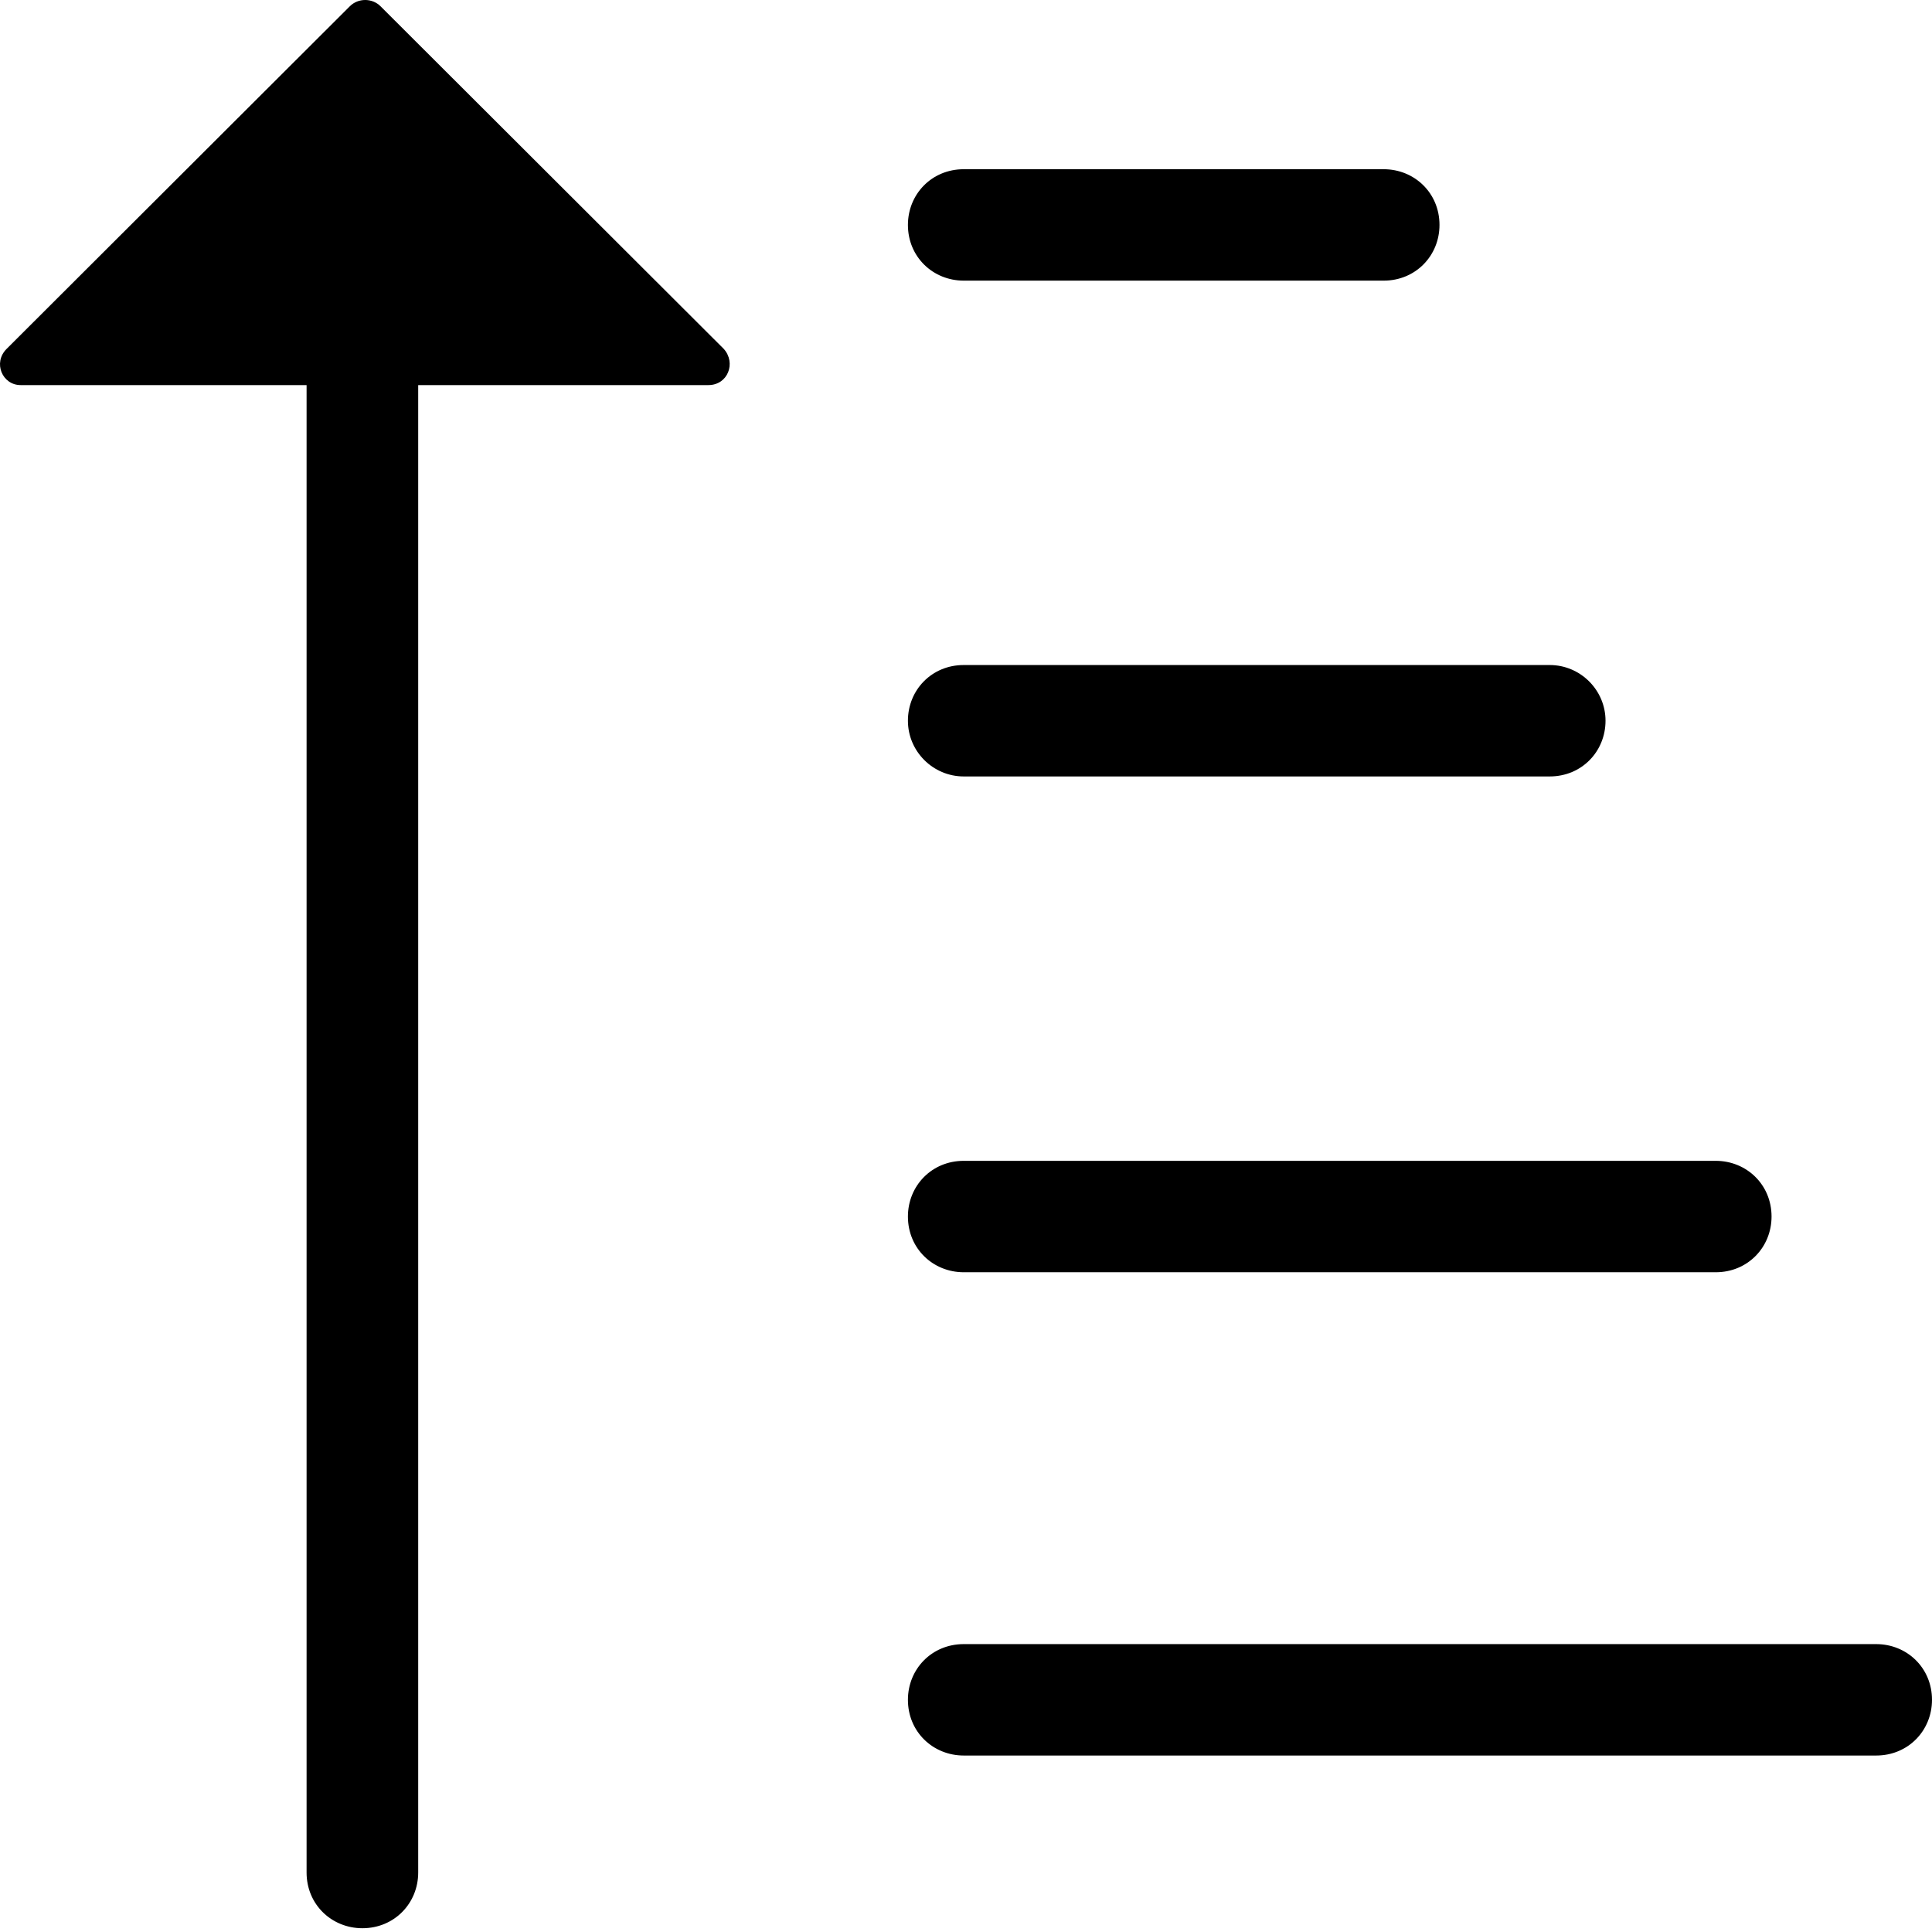 <?xml version="1.0" encoding="UTF-8"?>
<svg width="512px" height="512px" viewBox="0 0 512 512" version="1.1" xmlns="http://www.w3.org/2000/svg" xmlns:xlink="http://www.w3.org/1999/xlink">
    <!-- Generator: Sketch 47.1 (45422) - http://www.bohemiancoding.com/sketch -->
    <title>ctsi_order_ascending</title>
    <desc>Created with Sketch.</desc>
    <defs></defs>
    <g id="icon图标库" stroke="none" stroke-width="1" fill="none" fill-rule="evenodd">
        <g id="ctsi_order_ascending" fill-rule="nonzero" fill="#000000">
            <g id="图表排序升序">
                <path d="M497.21,465.233 C505.714,465.233 512,458.59 512,450.47 C512,441.981 505.345,435.706 497.21,435.706 L255.398,435.706 C246.893,435.706 240.608,442.35 240.608,450.47 C240.608,458.959 247.263,465.233 255.398,465.233 L497.21,465.233 Z M454.69,337.16 C463.194,337.16 469.479,330.517 469.479,322.397 C469.479,313.908 462.824,307.633 454.69,307.633 L255.398,307.633 C246.893,307.633 240.608,314.277 240.608,322.397 C240.608,330.886 247.263,337.16 255.398,337.16 L454.69,337.16 L454.69,337.16 Z M410.69,205.766 C419.194,205.766 425.48,199.122 425.48,191.002 C425.48,182.882 418.824,176.239 410.69,176.239 L255.398,176.239 C246.893,176.239 240.608,182.882 240.608,191.002 C240.608,199.122 247.263,205.766 255.398,205.766 L410.69,205.766 Z M366.691,74.371 C375.195,74.371 381.48,67.727 381.48,59.607 C381.48,51.118 374.825,44.844 366.691,44.844 L255.398,44.844 C246.893,44.844 240.608,51.488 240.608,59.607 C240.608,68.096 247.263,74.371 255.398,74.371 L366.691,74.371 Z M187.734,102.052 C192.911,102.052 195.129,96.147 191.802,92.456 L100.845,1.661 C98.626,-0.554 94.929,-0.554 92.71,1.661 L1.753,92.456 C-1.944,96.147 0.644,102.052 5.451,102.052 L81.248,102.052 L81.248,496.237 C81.248,504.726 87.903,511 96.038,511 C104.542,511 110.828,504.356 110.828,496.237 L110.828,102.052 L187.734,102.052 Z" id="Shape"></path>
            </g>
        </g>
    </g>
</svg>